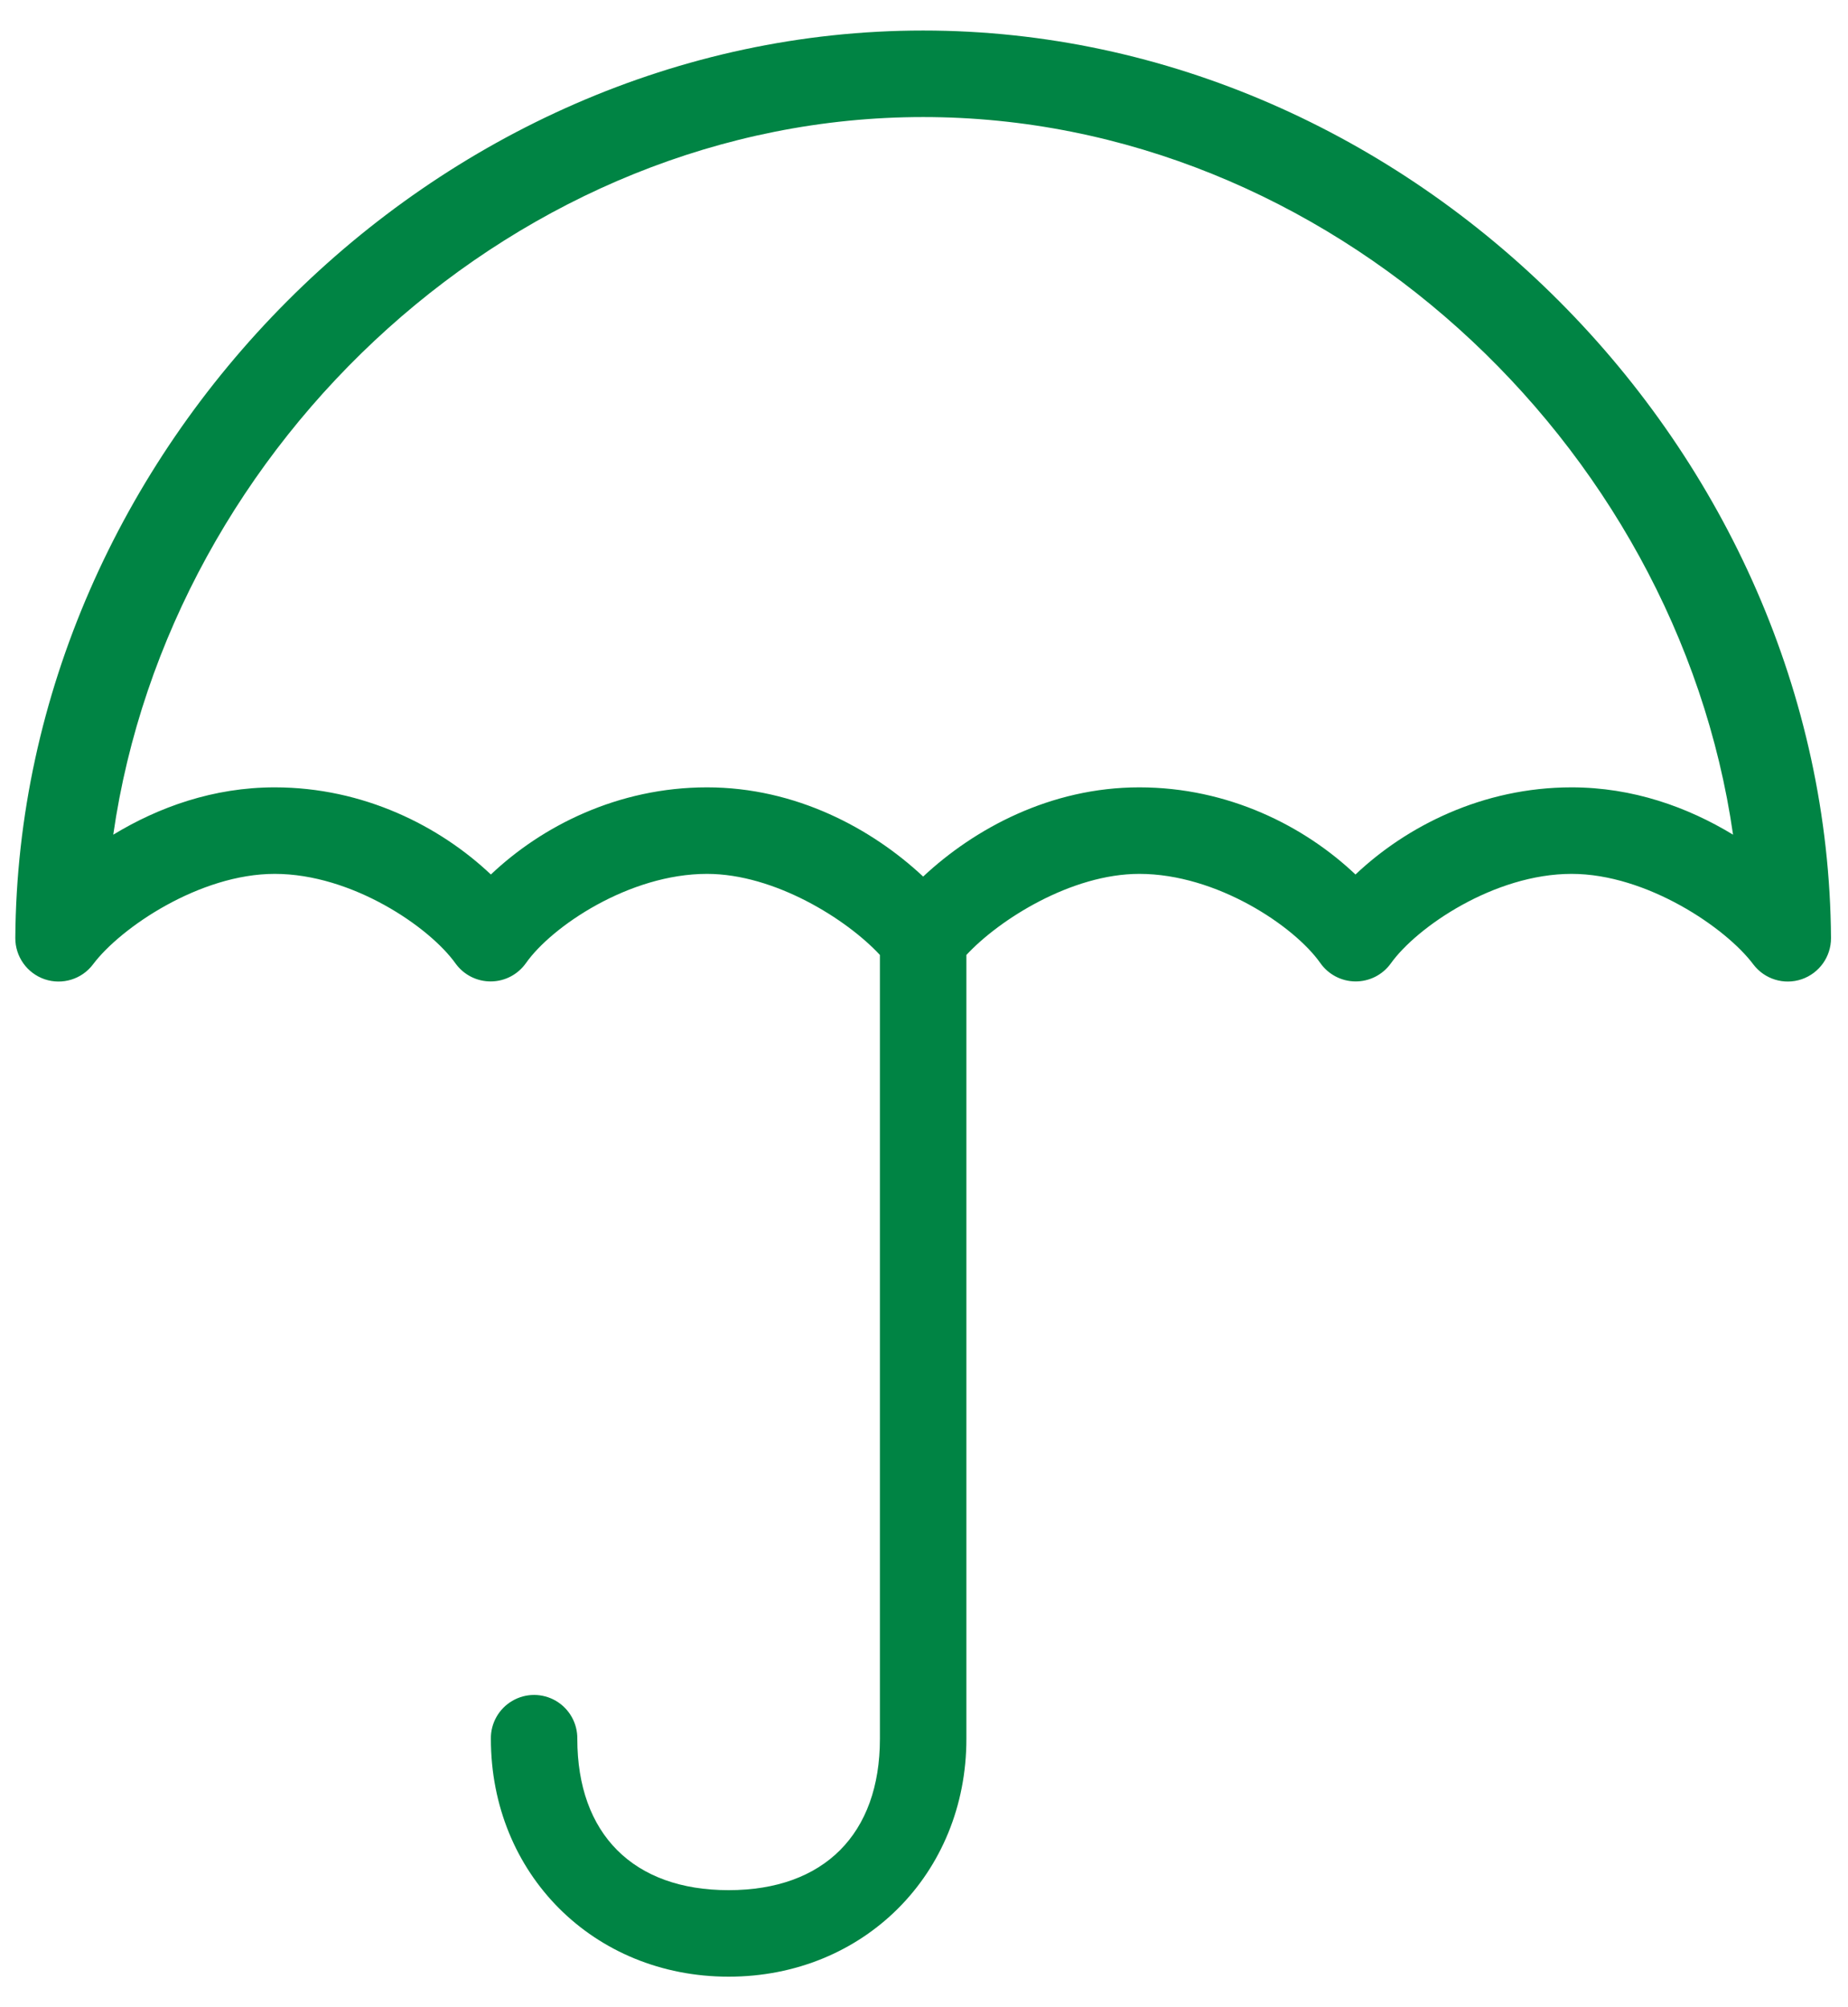 <?xml version="1.0" encoding="UTF-8"?>
<svg width="35px" height="38px" viewBox="0 0 35 38" version="1.1" xmlns="http://www.w3.org/2000/svg" xmlns:xlink="http://www.w3.org/1999/xlink">
    <!-- Generator: sketchtool 50.2 (55047) - http://www.bohemiancoding.com/sketch -->
    <title>8ECA08FF-EDE5-46A2-A8CA-312F223E05E8</title>
    <desc>Created with sketchtool.</desc>
    <defs></defs>
    <g id="Designs_V2" stroke="none" stroke-width="1" fill="none" fill-rule="evenodd">
        <g id="Hogar1" transform="translate(-497, -963)" fill="#008444" fill-rule="nonzero">
            <g id="tab" transform="translate(0, 720)">
                <g id="Group-11" transform="translate(185, 239)">
                    <g id="Group-9" transform="translate(312, 3)">
                        <g id="Group-3" transform="translate(0, 1)">
                            <path d="M17.484,0.578 C26.748,0.578 34.619,8.524 34.678,17.759 C34.679,18.111 34.456,18.425 34.122,18.539 C33.788,18.652 33.419,18.539 33.207,18.258 C32.685,17.562 31.184,16.544 29.765,16.544 C28.303,16.544 26.831,17.549 26.337,18.245 C26.181,18.458 25.932,18.583 25.668,18.58 C25.404,18.578 25.158,18.448 25.006,18.232 C24.515,17.536 23.047,16.544 21.578,16.544 C20.295,16.544 18.928,17.405 18.303,18.079 L18.303,32.919 C18.303,34.721 19.363,35.784 21.168,35.784 C22.973,35.785 24.034,34.721 24.034,32.919 C24.03,32.624 24.185,32.349 24.44,32.2 C24.695,32.051 25.01,32.051 25.265,32.2 C25.52,32.349 25.676,32.624 25.671,32.919 C25.671,35.474 23.727,37.422 21.168,37.422 C18.61,37.422 16.665,35.474 16.665,32.919 L16.665,18.079 C16.04,17.405 14.673,16.544 13.39,16.544 C11.921,16.544 10.452,17.536 9.962,18.232 C9.81,18.448 9.563,18.578 9.3,18.58 C9.036,18.583 8.787,18.458 8.631,18.245 C8.136,17.549 6.664,16.544 5.203,16.544 C3.784,16.544 2.282,17.562 1.761,18.258 C1.548,18.539 1.18,18.652 0.846,18.539 C0.512,18.425 0.288,18.111 0.29,17.759 C0.349,8.524 8.22,0.578 17.484,0.578 Z M17.484,2.216 C9.834,2.216 3.214,8.359 2.145,15.802 C3.006,15.279 4.044,14.906 5.203,14.906 C6.888,14.906 8.332,15.643 9.296,16.556 C10.261,15.641 11.702,14.906 13.39,14.906 C15.074,14.906 16.514,15.688 17.484,16.595 C18.454,15.688 19.894,14.906 21.578,14.906 C23.266,14.906 24.707,15.641 25.671,16.556 C26.636,15.643 28.08,14.906 29.765,14.906 C30.924,14.906 31.962,15.279 32.823,15.802 C31.754,8.359 25.134,2.216 17.484,2.216 Z" id="Shape" transform="translate(17.484, 19) scale(-1, 1) translate(-17.484, -19) "></path>
                        </g>
                    </g>
                </g>
            </g>
        </g>
    </g>
</svg>